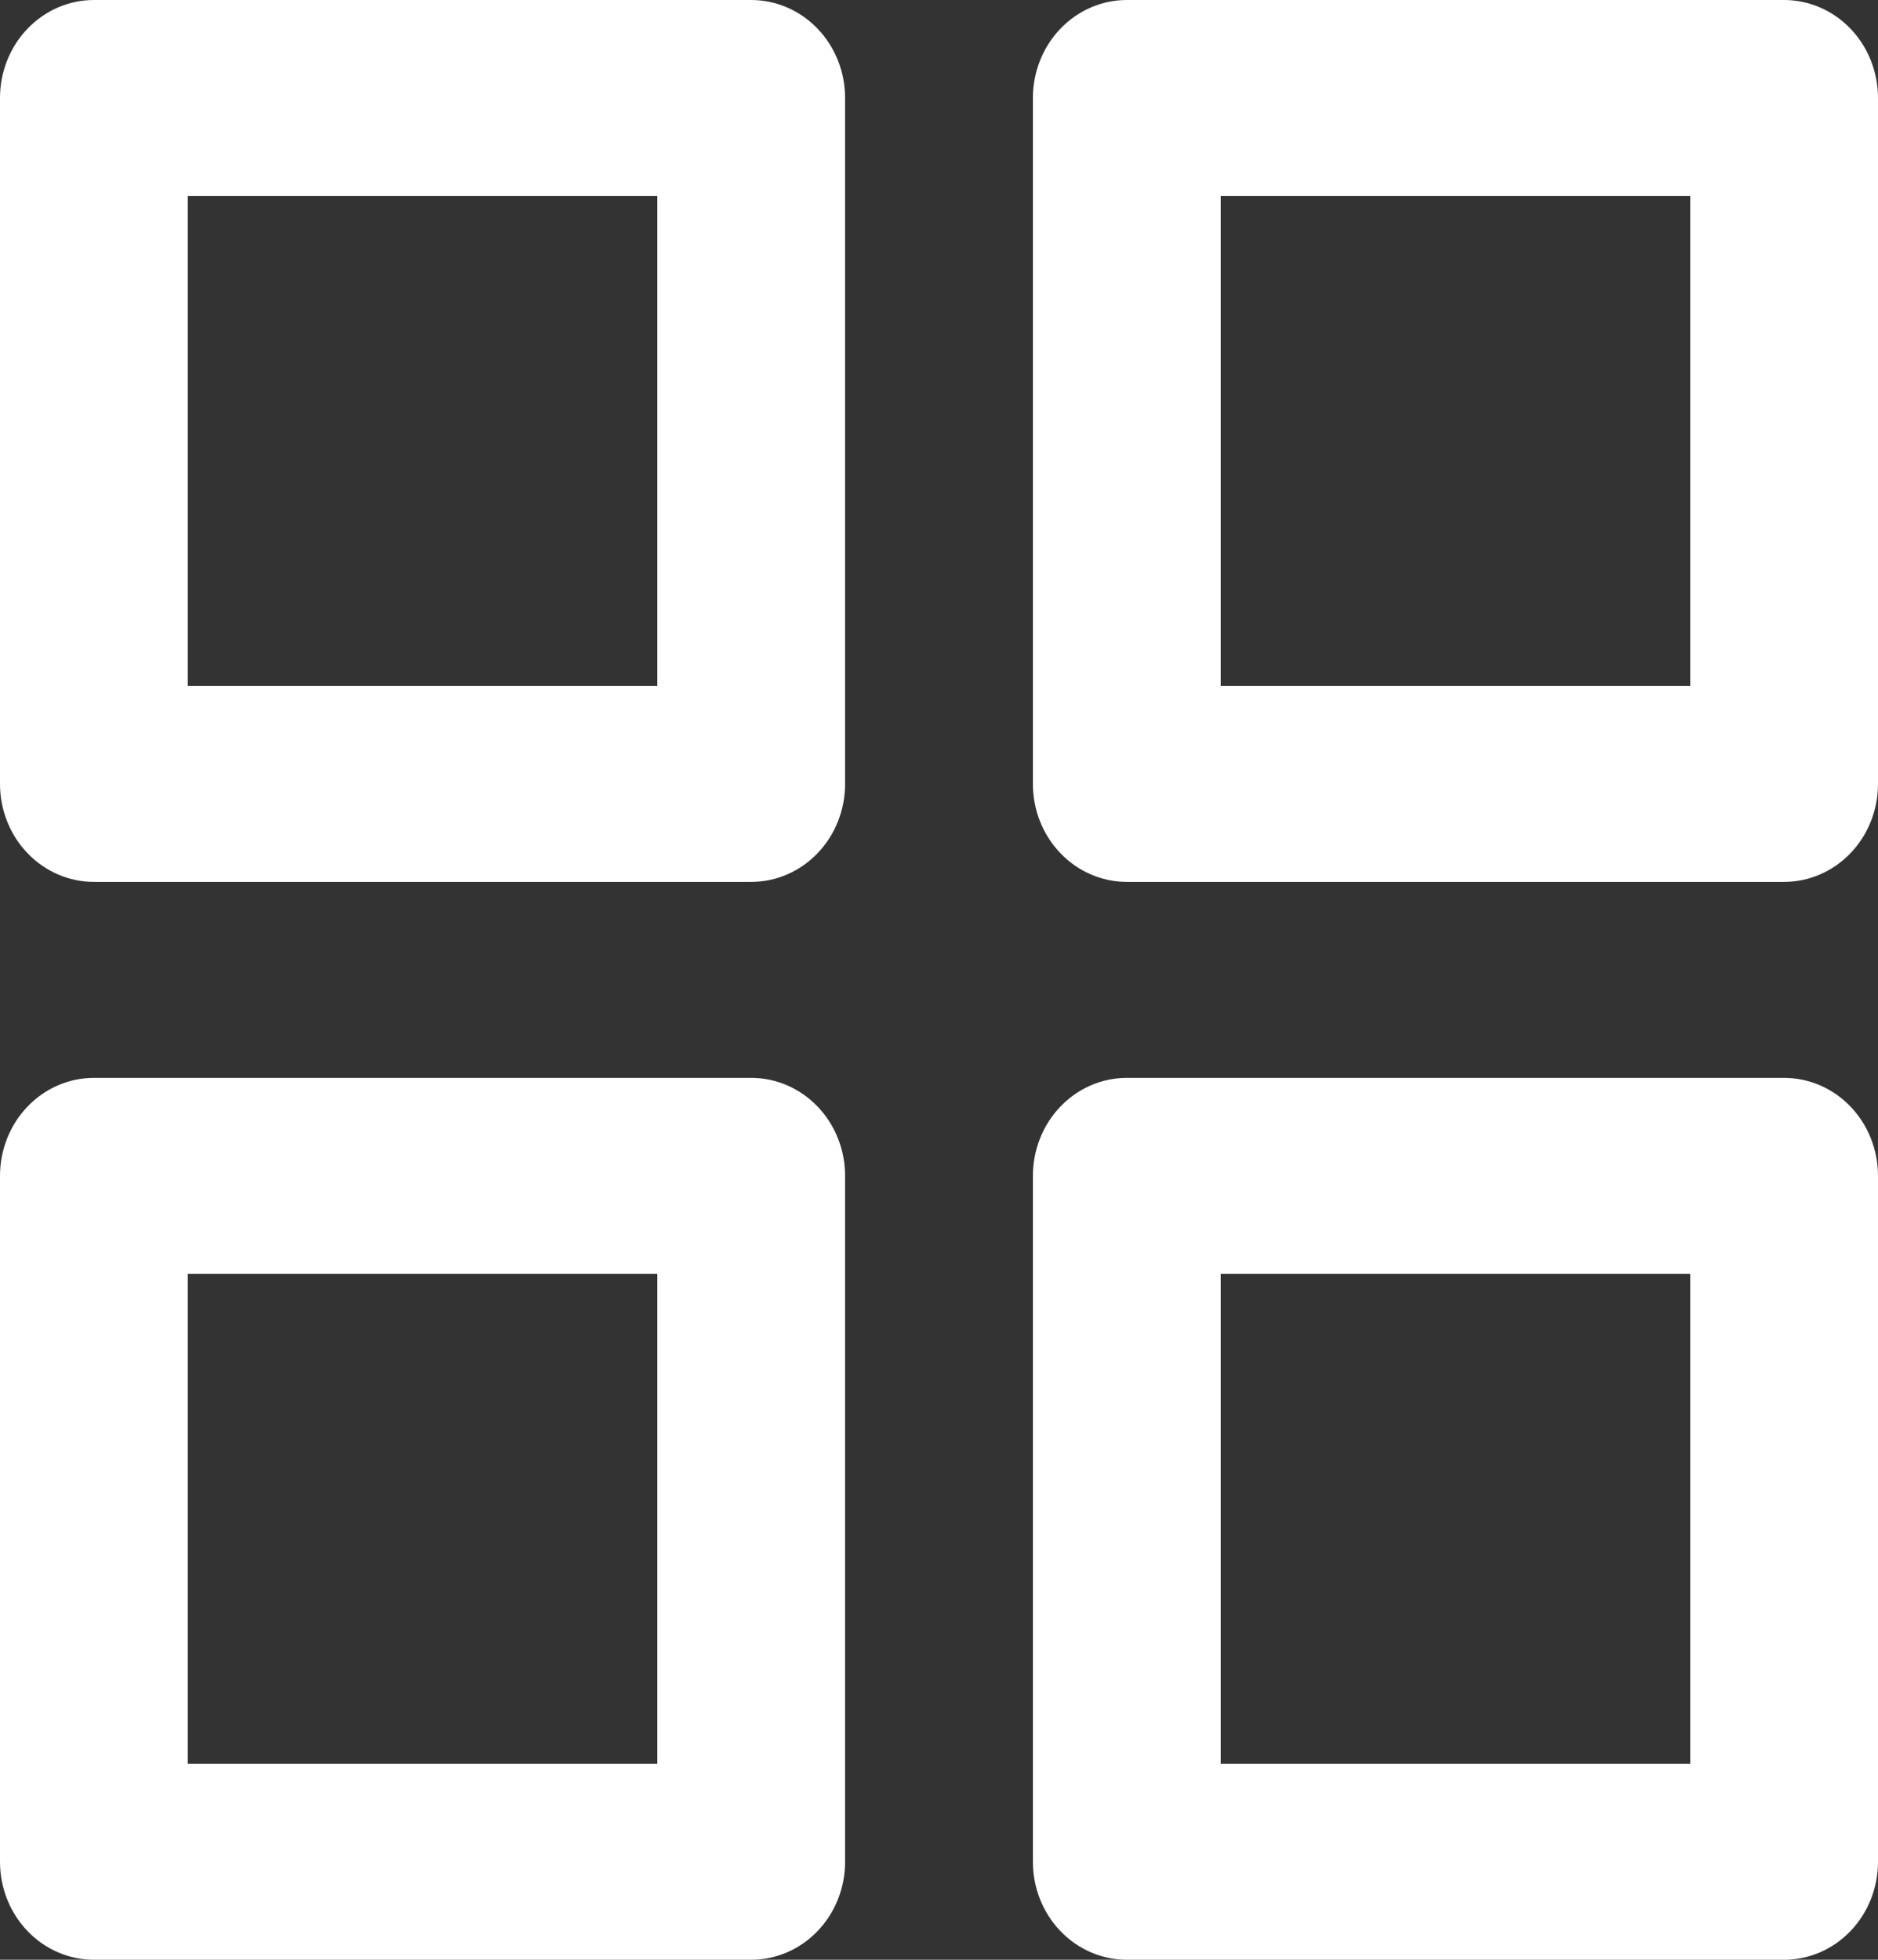 <svg width="46" height="48" viewBox="0 0 46 48" fill="none" xmlns="http://www.w3.org/2000/svg">
<rect x="0" y="0" width="46" height="48" fill="#333333" stroke="none"/>
<path d="M18.4 26.4H2.3C1.69 26.4 1.105 26.653 0.674 27.103C0.242 27.553 0 28.163 0 28.8V45.6C0 46.236 0.242 46.847 0.674 47.297C1.105 47.747 1.69 48 2.3 48H18.4C19.01 48 19.595 47.747 20.026 47.297C20.458 46.847 20.7 46.236 20.7 45.6V28.8C20.7 28.163 20.458 27.553 20.026 27.103C19.595 26.653 19.01 26.4 18.4 26.4ZM16.1 43.2H4.6V31.2H16.1V43.2ZM43.7 0H27.6C26.99 0 26.405 0.253 25.974 0.703C25.542 1.153 25.3 1.763 25.3 2.4V19.2C25.3 19.837 25.542 20.447 25.974 20.897C26.405 21.347 26.99 21.6 27.6 21.6H43.7C44.31 21.6 44.895 21.347 45.326 20.897C45.758 20.447 46 19.837 46 19.2V2.4C46 1.763 45.758 1.153 45.326 0.703C44.895 0.253 44.31 0 43.7 0ZM41.4 16.8H29.9V4.8H41.4V16.8ZM43.7 26.4H27.6C26.99 26.4 26.405 26.653 25.974 27.103C25.542 27.553 25.3 28.163 25.3 28.8V45.6C25.3 46.236 25.542 46.847 25.974 47.297C26.405 47.747 26.99 48 27.6 48H43.7C44.31 48 44.895 47.747 45.326 47.297C45.758 46.847 46 46.236 46 45.6V28.8C46 28.163 45.758 27.553 45.326 27.103C44.895 26.653 44.31 26.4 43.7 26.4ZM41.4 43.2H29.9V31.2H41.4V43.2ZM18.4 0H2.3C1.69 0 1.105 0.253 0.674 0.703C0.242 1.153 0 1.763 0 2.4V19.2C0 19.837 0.242 20.447 0.674 20.897C1.105 21.347 1.69 21.6 2.3 21.6H18.4C19.01 21.6 19.595 21.347 20.026 20.897C20.458 20.447 20.7 19.837 20.7 19.2V2.4C20.7 1.763 20.458 1.153 20.026 0.703C19.595 0.253 19.01 0 18.4 0ZM16.1 16.8H4.6V4.8H16.1V16.8Z" fill="white"/>
</svg>
